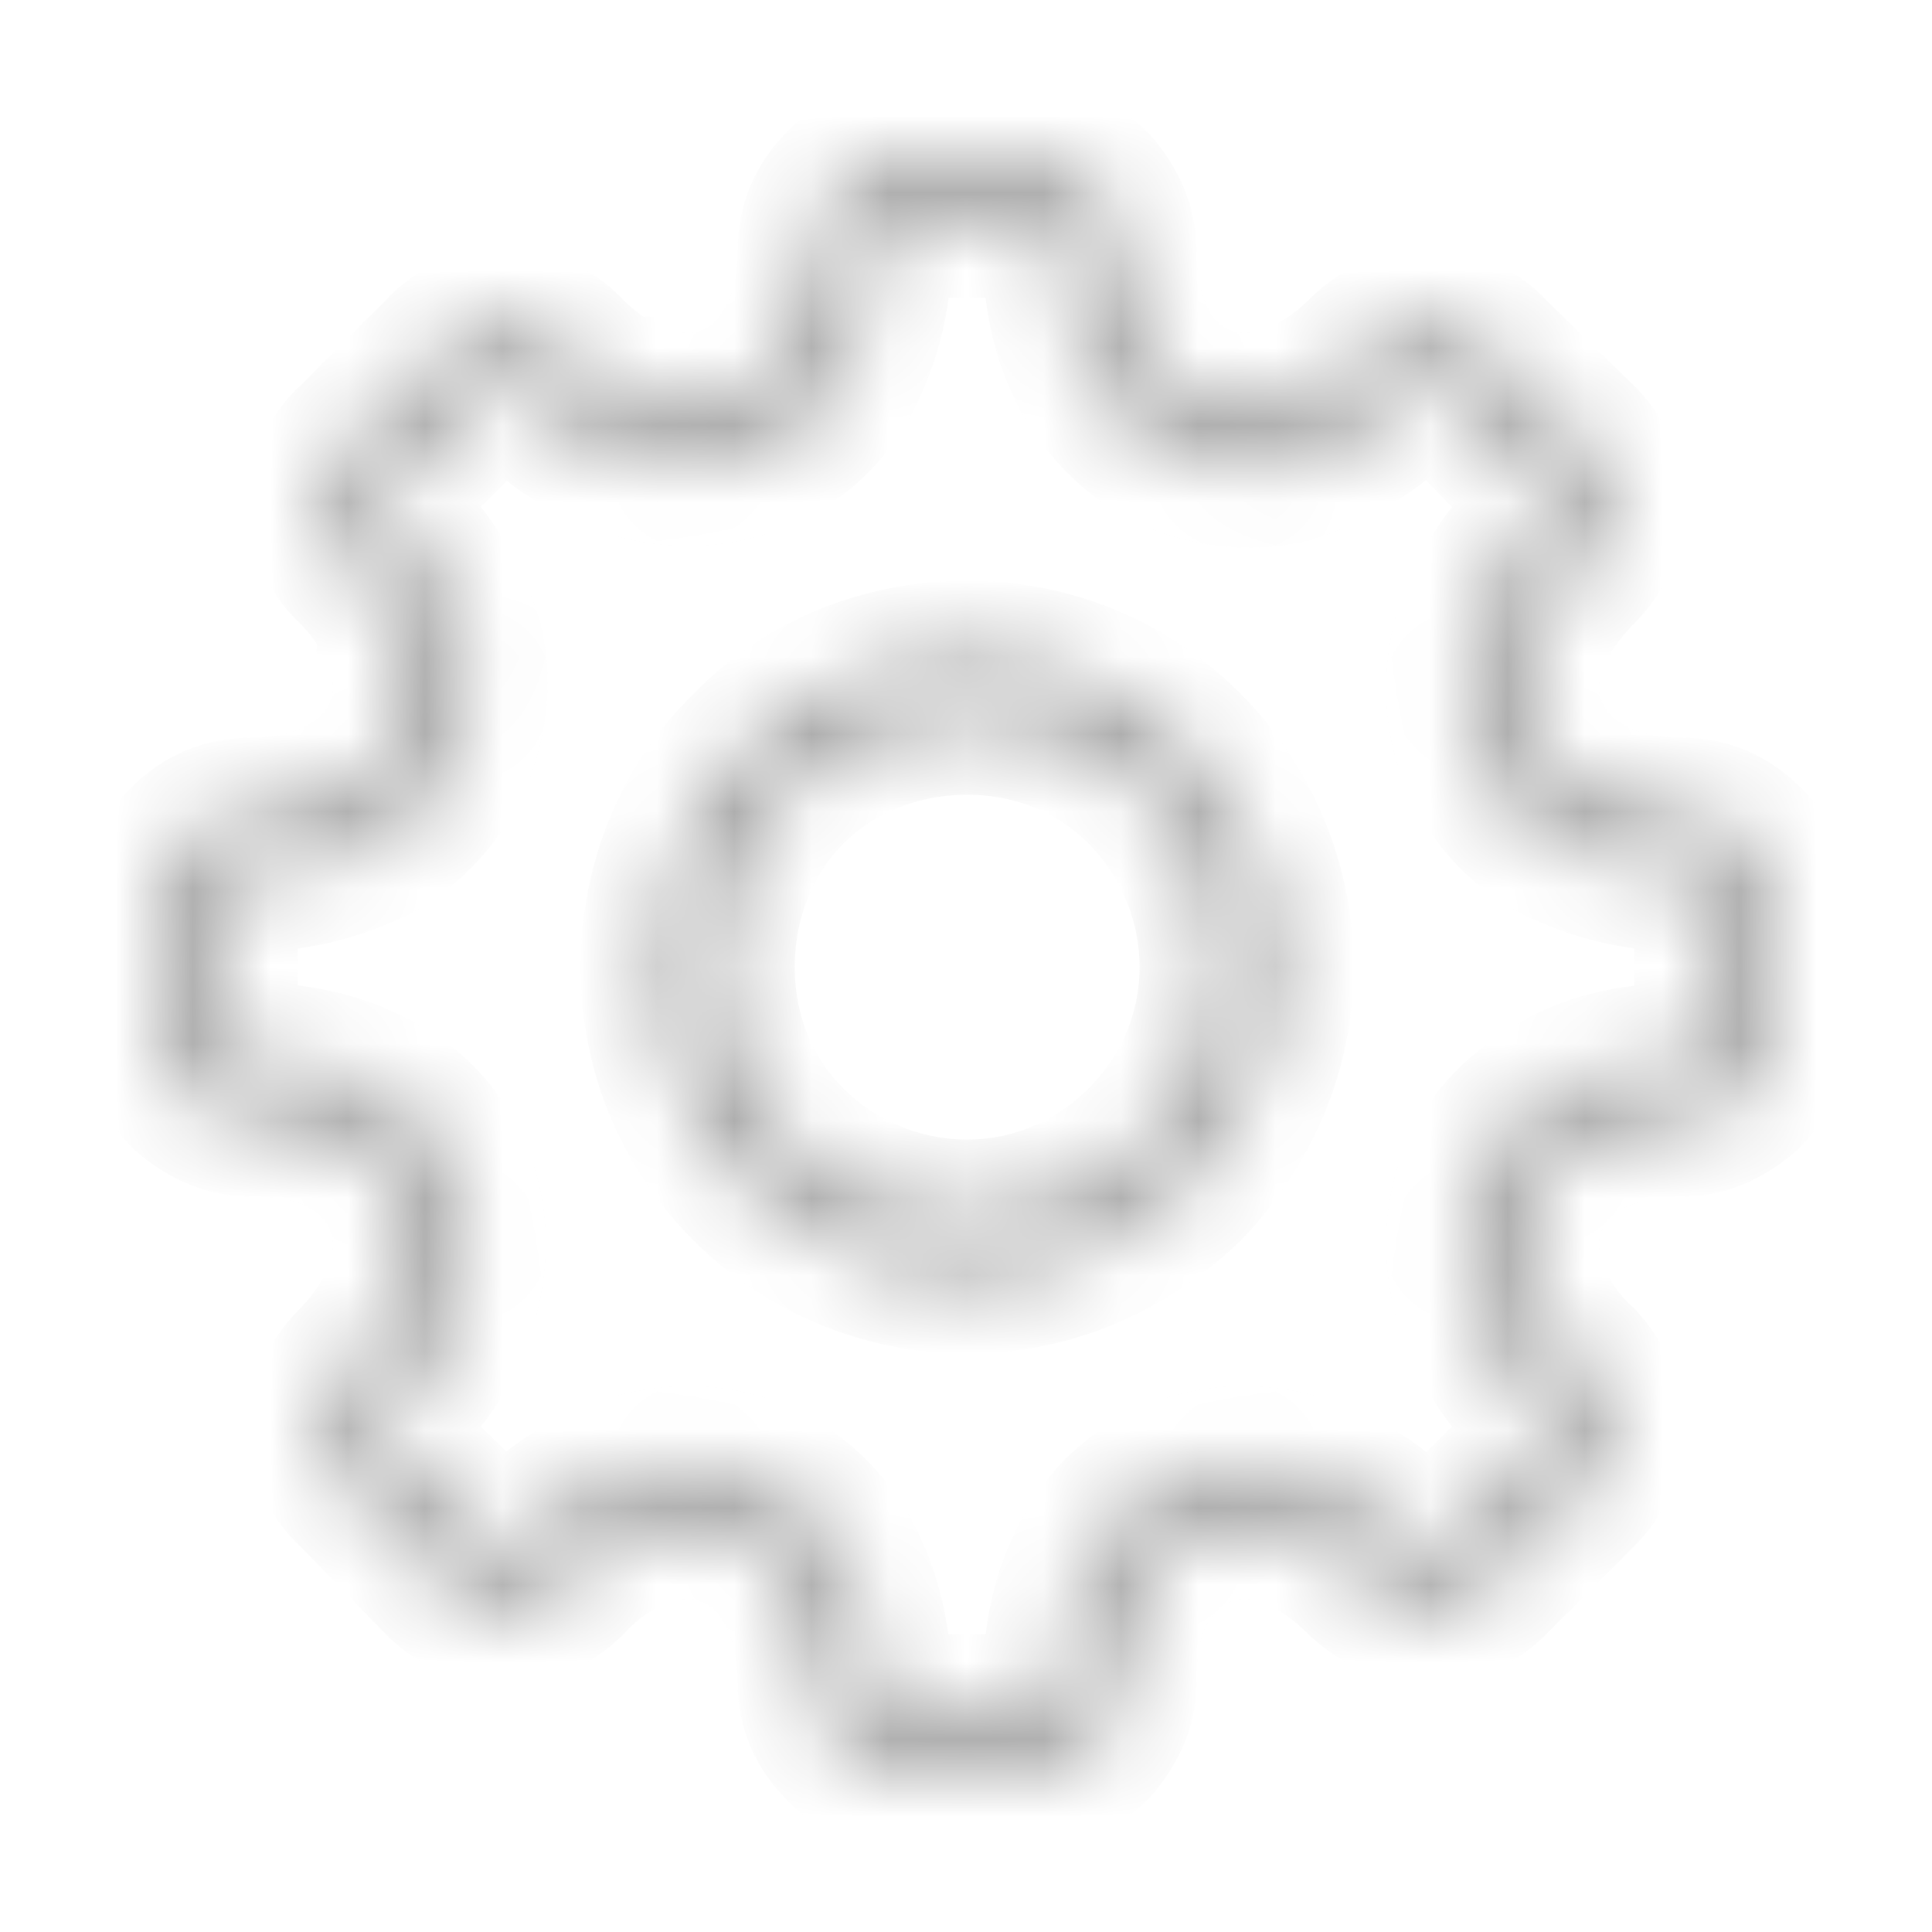 <svg width="25" height="25" viewBox="0 0 25 25" fill="none" xmlns="http://www.w3.org/2000/svg">
<mask id="path-1-inside-1_6926_13723" fill="white">
<path d="M17.654 4.576C17.9 4.33 18.177 4.237 18.485 4.237C18.762 4.237 19.069 4.33 19.285 4.576L20.454 5.714C20.67 5.93 20.793 6.238 20.793 6.515C20.793 6.822 20.67 7.13 20.454 7.345C20.085 7.715 19.839 8.115 19.747 8.484C19.654 8.853 19.685 9.192 19.808 9.469C19.931 9.777 20.147 10.023 20.454 10.207C20.793 10.423 21.224 10.546 21.778 10.546C22.085 10.546 22.362 10.669 22.578 10.884C22.793 11.069 22.916 11.377 22.916 11.684V13.315C22.916 13.623 22.793 13.931 22.578 14.146C22.363 14.331 22.085 14.485 21.778 14.485C21.255 14.485 20.793 14.608 20.454 14.792C20.147 14.977 19.931 15.223 19.808 15.531C19.685 15.839 19.654 16.146 19.747 16.516C19.839 16.885 20.054 17.285 20.454 17.654C20.67 17.9 20.793 18.177 20.793 18.485C20.793 18.762 20.67 19.07 20.454 19.285L19.285 20.455C19.07 20.67 18.762 20.793 18.485 20.793C18.177 20.793 17.9 20.67 17.654 20.455C17.285 20.085 16.884 19.839 16.515 19.747C16.177 19.655 15.808 19.685 15.531 19.808C15.223 19.932 14.977 20.147 14.792 20.455C14.577 20.793 14.484 21.224 14.484 21.778C14.484 22.086 14.33 22.363 14.146 22.578C13.93 22.794 13.623 22.917 13.315 22.917H11.684C11.376 22.917 11.069 22.794 10.884 22.578C10.668 22.363 10.545 22.086 10.545 21.778C10.545 21.255 10.422 20.793 10.207 20.455C10.022 20.147 9.776 19.932 9.468 19.808C9.191 19.685 8.853 19.655 8.484 19.747C8.114 19.839 7.714 20.055 7.345 20.455C7.13 20.67 6.822 20.793 6.514 20.793C6.237 20.793 5.93 20.67 5.714 20.455L4.576 19.285C4.329 19.07 4.237 18.762 4.237 18.485C4.237 18.177 4.329 17.9 4.576 17.654C4.945 17.285 5.16 16.885 5.253 16.516C5.345 16.177 5.314 15.808 5.191 15.531C5.068 15.223 4.853 14.977 4.545 14.792C4.206 14.577 3.775 14.485 3.252 14.485C2.914 14.485 2.637 14.331 2.421 14.146C2.206 13.931 2.083 13.623 2.083 13.315V11.684C2.083 11.377 2.206 11.069 2.421 10.884C2.637 10.669 2.914 10.546 3.252 10.546C3.775 10.546 4.206 10.423 4.545 10.207C4.853 10.023 5.068 9.776 5.191 9.469C5.314 9.192 5.345 8.853 5.253 8.484C5.16 8.115 4.945 7.715 4.576 7.345C4.329 7.13 4.237 6.822 4.237 6.515C4.237 6.238 4.329 5.93 4.576 5.714L5.714 4.576C5.93 4.33 6.237 4.237 6.514 4.237C6.822 4.237 7.13 4.33 7.345 4.576C7.714 4.945 8.114 5.161 8.484 5.253C8.853 5.345 9.191 5.315 9.468 5.191C9.776 5.068 10.022 4.853 10.207 4.545C10.422 4.207 10.545 3.776 10.545 3.253C10.545 2.914 10.668 2.637 10.884 2.422C11.069 2.206 11.376 2.083 11.684 2.083H13.315C13.623 2.083 13.93 2.206 14.146 2.422C14.331 2.637 14.484 2.914 14.484 3.253C14.484 3.776 14.607 4.206 14.792 4.545C14.977 4.853 15.223 5.068 15.531 5.191C15.838 5.314 16.146 5.345 16.515 5.253C16.885 5.161 17.285 4.945 17.654 4.576ZM18.485 4.976C18.392 4.976 18.269 5.038 18.208 5.099C17.715 5.591 17.192 5.868 16.7 6.022C16.177 6.145 15.684 6.084 15.223 5.899C14.792 5.714 14.423 5.376 14.146 4.945C13.869 4.484 13.715 3.899 13.715 3.253C13.715 3.13 13.653 3.037 13.592 2.976C13.53 2.883 13.438 2.853 13.315 2.853H11.684C11.591 2.853 11.499 2.883 11.407 2.976C11.345 3.037 11.315 3.13 11.315 3.253C11.315 3.93 11.13 4.484 10.884 4.945C10.607 5.407 10.207 5.745 9.776 5.899C9.314 6.084 8.822 6.115 8.299 5.991C7.806 5.868 7.283 5.591 6.791 5.099C6.729 5.037 6.637 4.976 6.514 4.976C6.422 4.976 6.329 5.038 6.237 5.099H6.268L5.098 6.268V6.238C5.037 6.33 4.975 6.422 4.975 6.515C4.975 6.638 5.037 6.73 5.098 6.792C5.591 7.284 5.868 7.807 6.022 8.299C6.145 8.823 6.083 9.315 5.898 9.777C5.714 10.207 5.375 10.607 4.945 10.884C4.483 11.13 3.898 11.315 3.252 11.315C3.129 11.315 3.037 11.346 2.975 11.408C2.883 11.5 2.852 11.592 2.852 11.684V13.315C2.852 13.438 2.883 13.531 2.975 13.592C3.037 13.654 3.129 13.716 3.252 13.716C3.929 13.716 4.483 13.869 4.945 14.146C5.406 14.393 5.714 14.793 5.898 15.223C6.083 15.685 6.114 16.177 5.991 16.701C5.868 17.224 5.591 17.747 5.098 18.208C5.037 18.27 4.975 18.393 4.975 18.485C4.975 18.578 5.037 18.67 5.098 18.762L6.268 19.901C6.329 19.993 6.422 20.024 6.514 20.024C6.637 20.024 6.729 19.993 6.791 19.901C7.283 19.409 7.806 19.132 8.299 19.009C8.822 18.886 9.314 18.916 9.776 19.101C10.207 19.285 10.607 19.624 10.884 20.085C11.13 20.516 11.315 21.101 11.315 21.778C11.315 21.87 11.345 21.963 11.407 22.055C11.499 22.117 11.591 22.147 11.684 22.147H13.315C13.438 22.147 13.53 22.117 13.592 22.055C13.653 21.963 13.715 21.87 13.715 21.778C13.715 21.101 13.869 20.516 14.146 20.055C14.392 19.593 14.792 19.285 15.223 19.101C15.684 18.916 16.177 18.886 16.7 19.009C17.223 19.132 17.746 19.44 18.208 19.901C18.269 19.993 18.392 20.024 18.485 20.024C18.577 20.024 18.669 19.993 18.762 19.901L19.9 18.762C19.992 18.67 20.023 18.578 20.023 18.485C20.023 18.393 19.992 18.27 19.9 18.209C19.408 17.716 19.131 17.193 19.008 16.701C18.885 16.178 18.916 15.685 19.1 15.224C19.285 14.793 19.623 14.424 20.085 14.146C20.516 13.87 21.1 13.716 21.777 13.716C21.87 13.716 21.962 13.654 22.054 13.593C22.116 13.531 22.147 13.439 22.147 13.316V11.685C22.147 11.592 22.116 11.5 22.054 11.408C21.962 11.346 21.87 11.315 21.777 11.315C21.1 11.315 20.516 11.131 20.054 10.884C19.593 10.607 19.285 10.207 19.1 9.777C18.916 9.315 18.885 8.823 19.008 8.3C19.131 7.807 19.439 7.284 19.9 6.792C19.993 6.73 20.023 6.638 20.023 6.515C20.023 6.423 19.993 6.33 19.9 6.269L18.762 5.099C18.669 5.038 18.577 4.976 18.485 4.976L18.485 4.976ZM12.515 8.515C13.623 8.515 14.607 8.946 15.346 9.684C16.054 10.392 16.515 11.408 16.515 12.515C16.515 13.623 16.054 14.608 15.346 15.347C14.607 16.054 13.623 16.516 12.515 16.516C11.407 16.516 10.392 16.055 9.684 15.347C8.945 14.608 8.514 13.623 8.514 12.515C8.514 11.408 8.945 10.392 9.684 9.684C10.391 8.946 11.407 8.515 12.515 8.515ZM14.792 10.207C14.207 9.623 13.407 9.284 12.515 9.284C11.622 9.284 10.792 9.623 10.207 10.207C9.622 10.792 9.284 11.623 9.284 12.515C9.284 13.408 9.622 14.208 10.207 14.793C10.791 15.377 11.622 15.746 12.515 15.746C13.407 15.746 14.207 15.377 14.792 14.793C15.377 14.208 15.746 13.408 15.746 12.515C15.746 11.623 15.377 10.792 14.792 10.207Z"/>
</mask>
<path d="M17.654 4.576C17.9 4.33 18.177 4.237 18.485 4.237C18.762 4.237 19.069 4.33 19.285 4.576L20.454 5.714C20.67 5.93 20.793 6.238 20.793 6.515C20.793 6.822 20.67 7.13 20.454 7.345C20.085 7.715 19.839 8.115 19.747 8.484C19.654 8.853 19.685 9.192 19.808 9.469C19.931 9.777 20.147 10.023 20.454 10.207C20.793 10.423 21.224 10.546 21.778 10.546C22.085 10.546 22.362 10.669 22.578 10.884C22.793 11.069 22.916 11.377 22.916 11.684V13.315C22.916 13.623 22.793 13.931 22.578 14.146C22.363 14.331 22.085 14.485 21.778 14.485C21.255 14.485 20.793 14.608 20.454 14.792C20.147 14.977 19.931 15.223 19.808 15.531C19.685 15.839 19.654 16.146 19.747 16.516C19.839 16.885 20.054 17.285 20.454 17.654C20.67 17.9 20.793 18.177 20.793 18.485C20.793 18.762 20.67 19.07 20.454 19.285L19.285 20.455C19.07 20.67 18.762 20.793 18.485 20.793C18.177 20.793 17.9 20.67 17.654 20.455C17.285 20.085 16.884 19.839 16.515 19.747C16.177 19.655 15.808 19.685 15.531 19.808C15.223 19.932 14.977 20.147 14.792 20.455C14.577 20.793 14.484 21.224 14.484 21.778C14.484 22.086 14.33 22.363 14.146 22.578C13.93 22.794 13.623 22.917 13.315 22.917H11.684C11.376 22.917 11.069 22.794 10.884 22.578C10.668 22.363 10.545 22.086 10.545 21.778C10.545 21.255 10.422 20.793 10.207 20.455C10.022 20.147 9.776 19.932 9.468 19.808C9.191 19.685 8.853 19.655 8.484 19.747C8.114 19.839 7.714 20.055 7.345 20.455C7.13 20.67 6.822 20.793 6.514 20.793C6.237 20.793 5.93 20.67 5.714 20.455L4.576 19.285C4.329 19.07 4.237 18.762 4.237 18.485C4.237 18.177 4.329 17.9 4.576 17.654C4.945 17.285 5.16 16.885 5.253 16.516C5.345 16.177 5.314 15.808 5.191 15.531C5.068 15.223 4.853 14.977 4.545 14.792C4.206 14.577 3.775 14.485 3.252 14.485C2.914 14.485 2.637 14.331 2.421 14.146C2.206 13.931 2.083 13.623 2.083 13.315V11.684C2.083 11.377 2.206 11.069 2.421 10.884C2.637 10.669 2.914 10.546 3.252 10.546C3.775 10.546 4.206 10.423 4.545 10.207C4.853 10.023 5.068 9.776 5.191 9.469C5.314 9.192 5.345 8.853 5.253 8.484C5.16 8.115 4.945 7.715 4.576 7.345C4.329 7.13 4.237 6.822 4.237 6.515C4.237 6.238 4.329 5.93 4.576 5.714L5.714 4.576C5.93 4.33 6.237 4.237 6.514 4.237C6.822 4.237 7.13 4.33 7.345 4.576C7.714 4.945 8.114 5.161 8.484 5.253C8.853 5.345 9.191 5.315 9.468 5.191C9.776 5.068 10.022 4.853 10.207 4.545C10.422 4.207 10.545 3.776 10.545 3.253C10.545 2.914 10.668 2.637 10.884 2.422C11.069 2.206 11.376 2.083 11.684 2.083H13.315C13.623 2.083 13.93 2.206 14.146 2.422C14.331 2.637 14.484 2.914 14.484 3.253C14.484 3.776 14.607 4.206 14.792 4.545C14.977 4.853 15.223 5.068 15.531 5.191C15.838 5.314 16.146 5.345 16.515 5.253C16.885 5.161 17.285 4.945 17.654 4.576ZM18.485 4.976C18.392 4.976 18.269 5.038 18.208 5.099C17.715 5.591 17.192 5.868 16.7 6.022C16.177 6.145 15.684 6.084 15.223 5.899C14.792 5.714 14.423 5.376 14.146 4.945C13.869 4.484 13.715 3.899 13.715 3.253C13.715 3.13 13.653 3.037 13.592 2.976C13.53 2.883 13.438 2.853 13.315 2.853H11.684C11.591 2.853 11.499 2.883 11.407 2.976C11.345 3.037 11.315 3.13 11.315 3.253C11.315 3.93 11.13 4.484 10.884 4.945C10.607 5.407 10.207 5.745 9.776 5.899C9.314 6.084 8.822 6.115 8.299 5.991C7.806 5.868 7.283 5.591 6.791 5.099C6.729 5.037 6.637 4.976 6.514 4.976C6.422 4.976 6.329 5.038 6.237 5.099H6.268L5.098 6.268V6.238C5.037 6.33 4.975 6.422 4.975 6.515C4.975 6.638 5.037 6.73 5.098 6.792C5.591 7.284 5.868 7.807 6.022 8.299C6.145 8.823 6.083 9.315 5.898 9.777C5.714 10.207 5.375 10.607 4.945 10.884C4.483 11.13 3.898 11.315 3.252 11.315C3.129 11.315 3.037 11.346 2.975 11.408C2.883 11.5 2.852 11.592 2.852 11.684V13.315C2.852 13.438 2.883 13.531 2.975 13.592C3.037 13.654 3.129 13.716 3.252 13.716C3.929 13.716 4.483 13.869 4.945 14.146C5.406 14.393 5.714 14.793 5.898 15.223C6.083 15.685 6.114 16.177 5.991 16.701C5.868 17.224 5.591 17.747 5.098 18.208C5.037 18.27 4.975 18.393 4.975 18.485C4.975 18.578 5.037 18.67 5.098 18.762L6.268 19.901C6.329 19.993 6.422 20.024 6.514 20.024C6.637 20.024 6.729 19.993 6.791 19.901C7.283 19.409 7.806 19.132 8.299 19.009C8.822 18.886 9.314 18.916 9.776 19.101C10.207 19.285 10.607 19.624 10.884 20.085C11.13 20.516 11.315 21.101 11.315 21.778C11.315 21.87 11.345 21.963 11.407 22.055C11.499 22.117 11.591 22.147 11.684 22.147H13.315C13.438 22.147 13.53 22.117 13.592 22.055C13.653 21.963 13.715 21.87 13.715 21.778C13.715 21.101 13.869 20.516 14.146 20.055C14.392 19.593 14.792 19.285 15.223 19.101C15.684 18.916 16.177 18.886 16.7 19.009C17.223 19.132 17.746 19.44 18.208 19.901C18.269 19.993 18.392 20.024 18.485 20.024C18.577 20.024 18.669 19.993 18.762 19.901L19.9 18.762C19.992 18.67 20.023 18.578 20.023 18.485C20.023 18.393 19.992 18.27 19.9 18.209C19.408 17.716 19.131 17.193 19.008 16.701C18.885 16.178 18.916 15.685 19.1 15.224C19.285 14.793 19.623 14.424 20.085 14.146C20.516 13.87 21.1 13.716 21.777 13.716C21.87 13.716 21.962 13.654 22.054 13.593C22.116 13.531 22.147 13.439 22.147 13.316V11.685C22.147 11.592 22.116 11.5 22.054 11.408C21.962 11.346 21.87 11.315 21.777 11.315C21.1 11.315 20.516 11.131 20.054 10.884C19.593 10.607 19.285 10.207 19.1 9.777C18.916 9.315 18.885 8.823 19.008 8.3C19.131 7.807 19.439 7.284 19.9 6.792C19.993 6.73 20.023 6.638 20.023 6.515C20.023 6.423 19.993 6.33 19.9 6.269L18.762 5.099C18.669 5.038 18.577 4.976 18.485 4.976L18.485 4.976ZM12.515 8.515C13.623 8.515 14.607 8.946 15.346 9.684C16.054 10.392 16.515 11.408 16.515 12.515C16.515 13.623 16.054 14.608 15.346 15.347C14.607 16.054 13.623 16.516 12.515 16.516C11.407 16.516 10.392 16.055 9.684 15.347C8.945 14.608 8.514 13.623 8.514 12.515C8.514 11.408 8.945 10.392 9.684 9.684C10.391 8.946 11.407 8.515 12.515 8.515ZM14.792 10.207C14.207 9.623 13.407 9.284 12.515 9.284C11.622 9.284 10.792 9.623 10.207 10.207C9.622 10.792 9.284 11.623 9.284 12.515C9.284 13.408 9.622 14.208 10.207 14.793C10.791 15.377 11.622 15.746 12.515 15.746C13.407 15.746 14.207 15.377 14.792 14.793C15.377 14.208 15.746 13.408 15.746 12.515C15.746 11.623 15.377 10.792 14.792 10.207Z" fill="#9C9C9C" stroke="#9C9C9C" stroke-width="2" mask="url(#path-1-inside-1_6926_13723)"/>
</svg>
